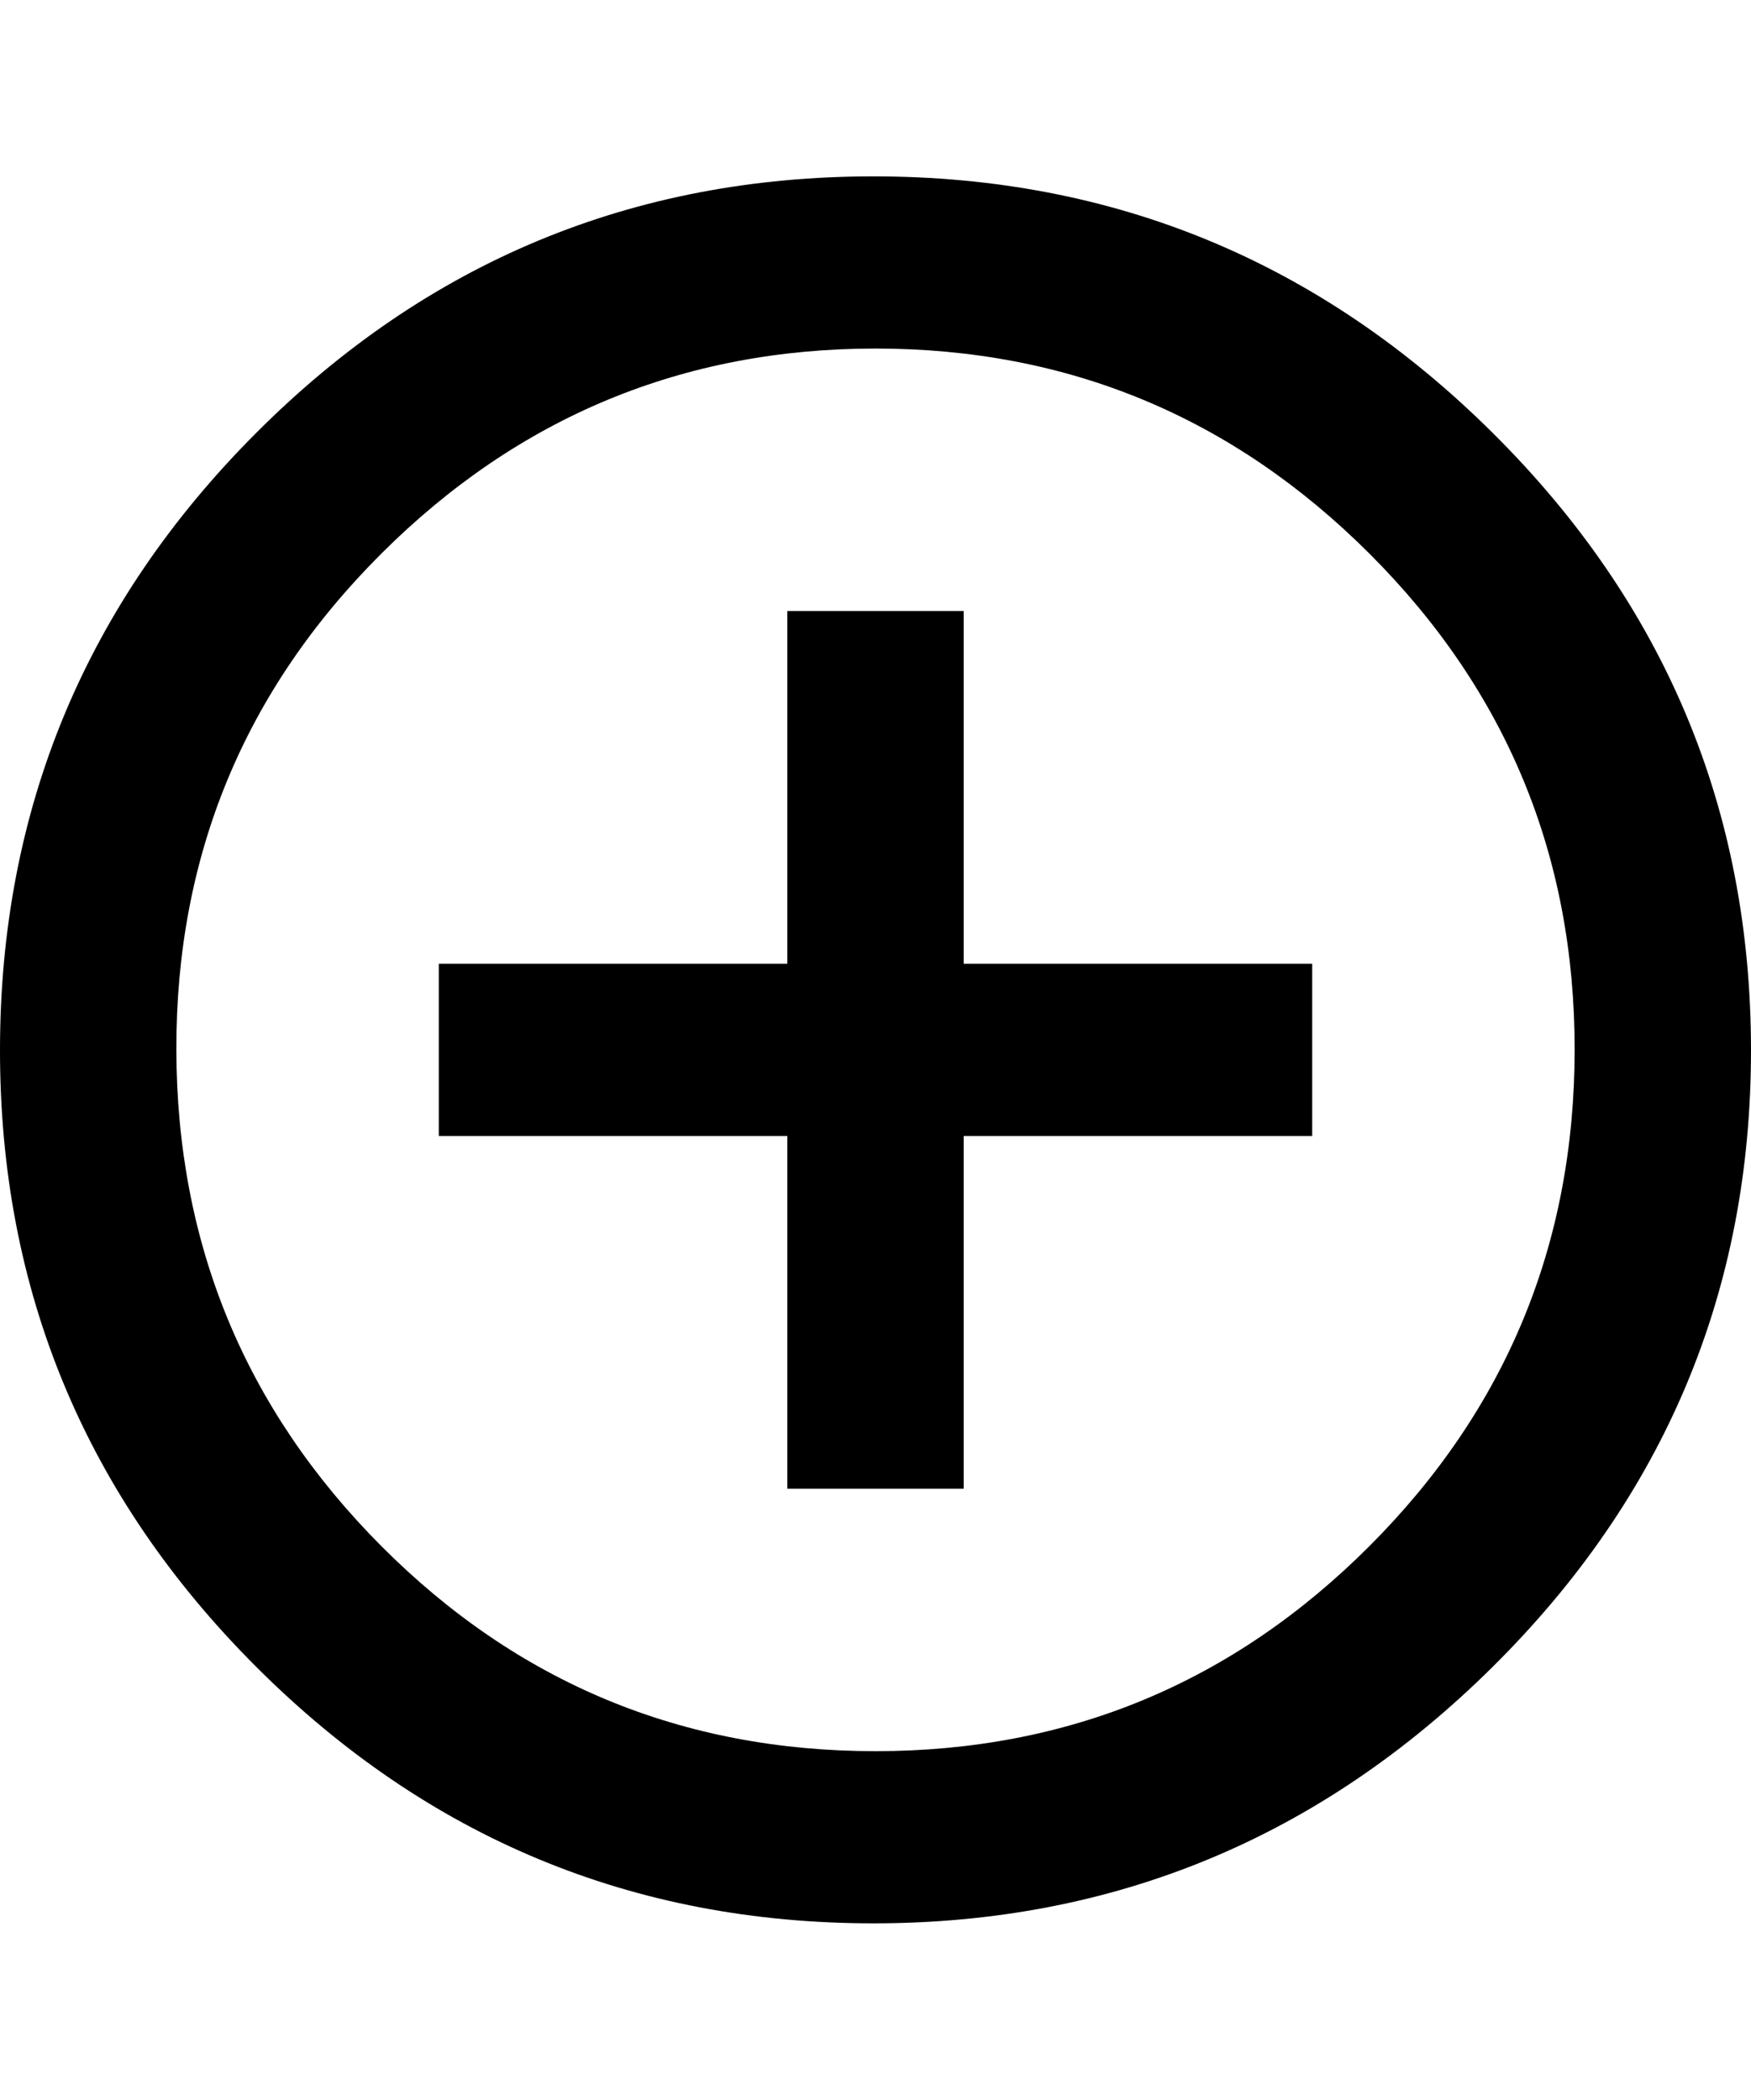 <svg height="1000" width="834.0" xmlns="http://www.w3.org/2000/svg"><path d="m459 291v168h166v82h-166v168h-84v-168h-166v-82h166v-168h84z m-43-207q171.9 0 294.9 122.1t123.1 293.9-123.1 293.9-294.9 122.1-293.9-122.1-122.1-293.9 122.1-293.9 293.9-122.1z m1 750q137.7 0 235.3-97.7t97.7-236.3-97.7-236.3-235.3-97.7-235.4 97.7-97.6 236.3 97.6 236.3 235.4 97.7z" /></svg>